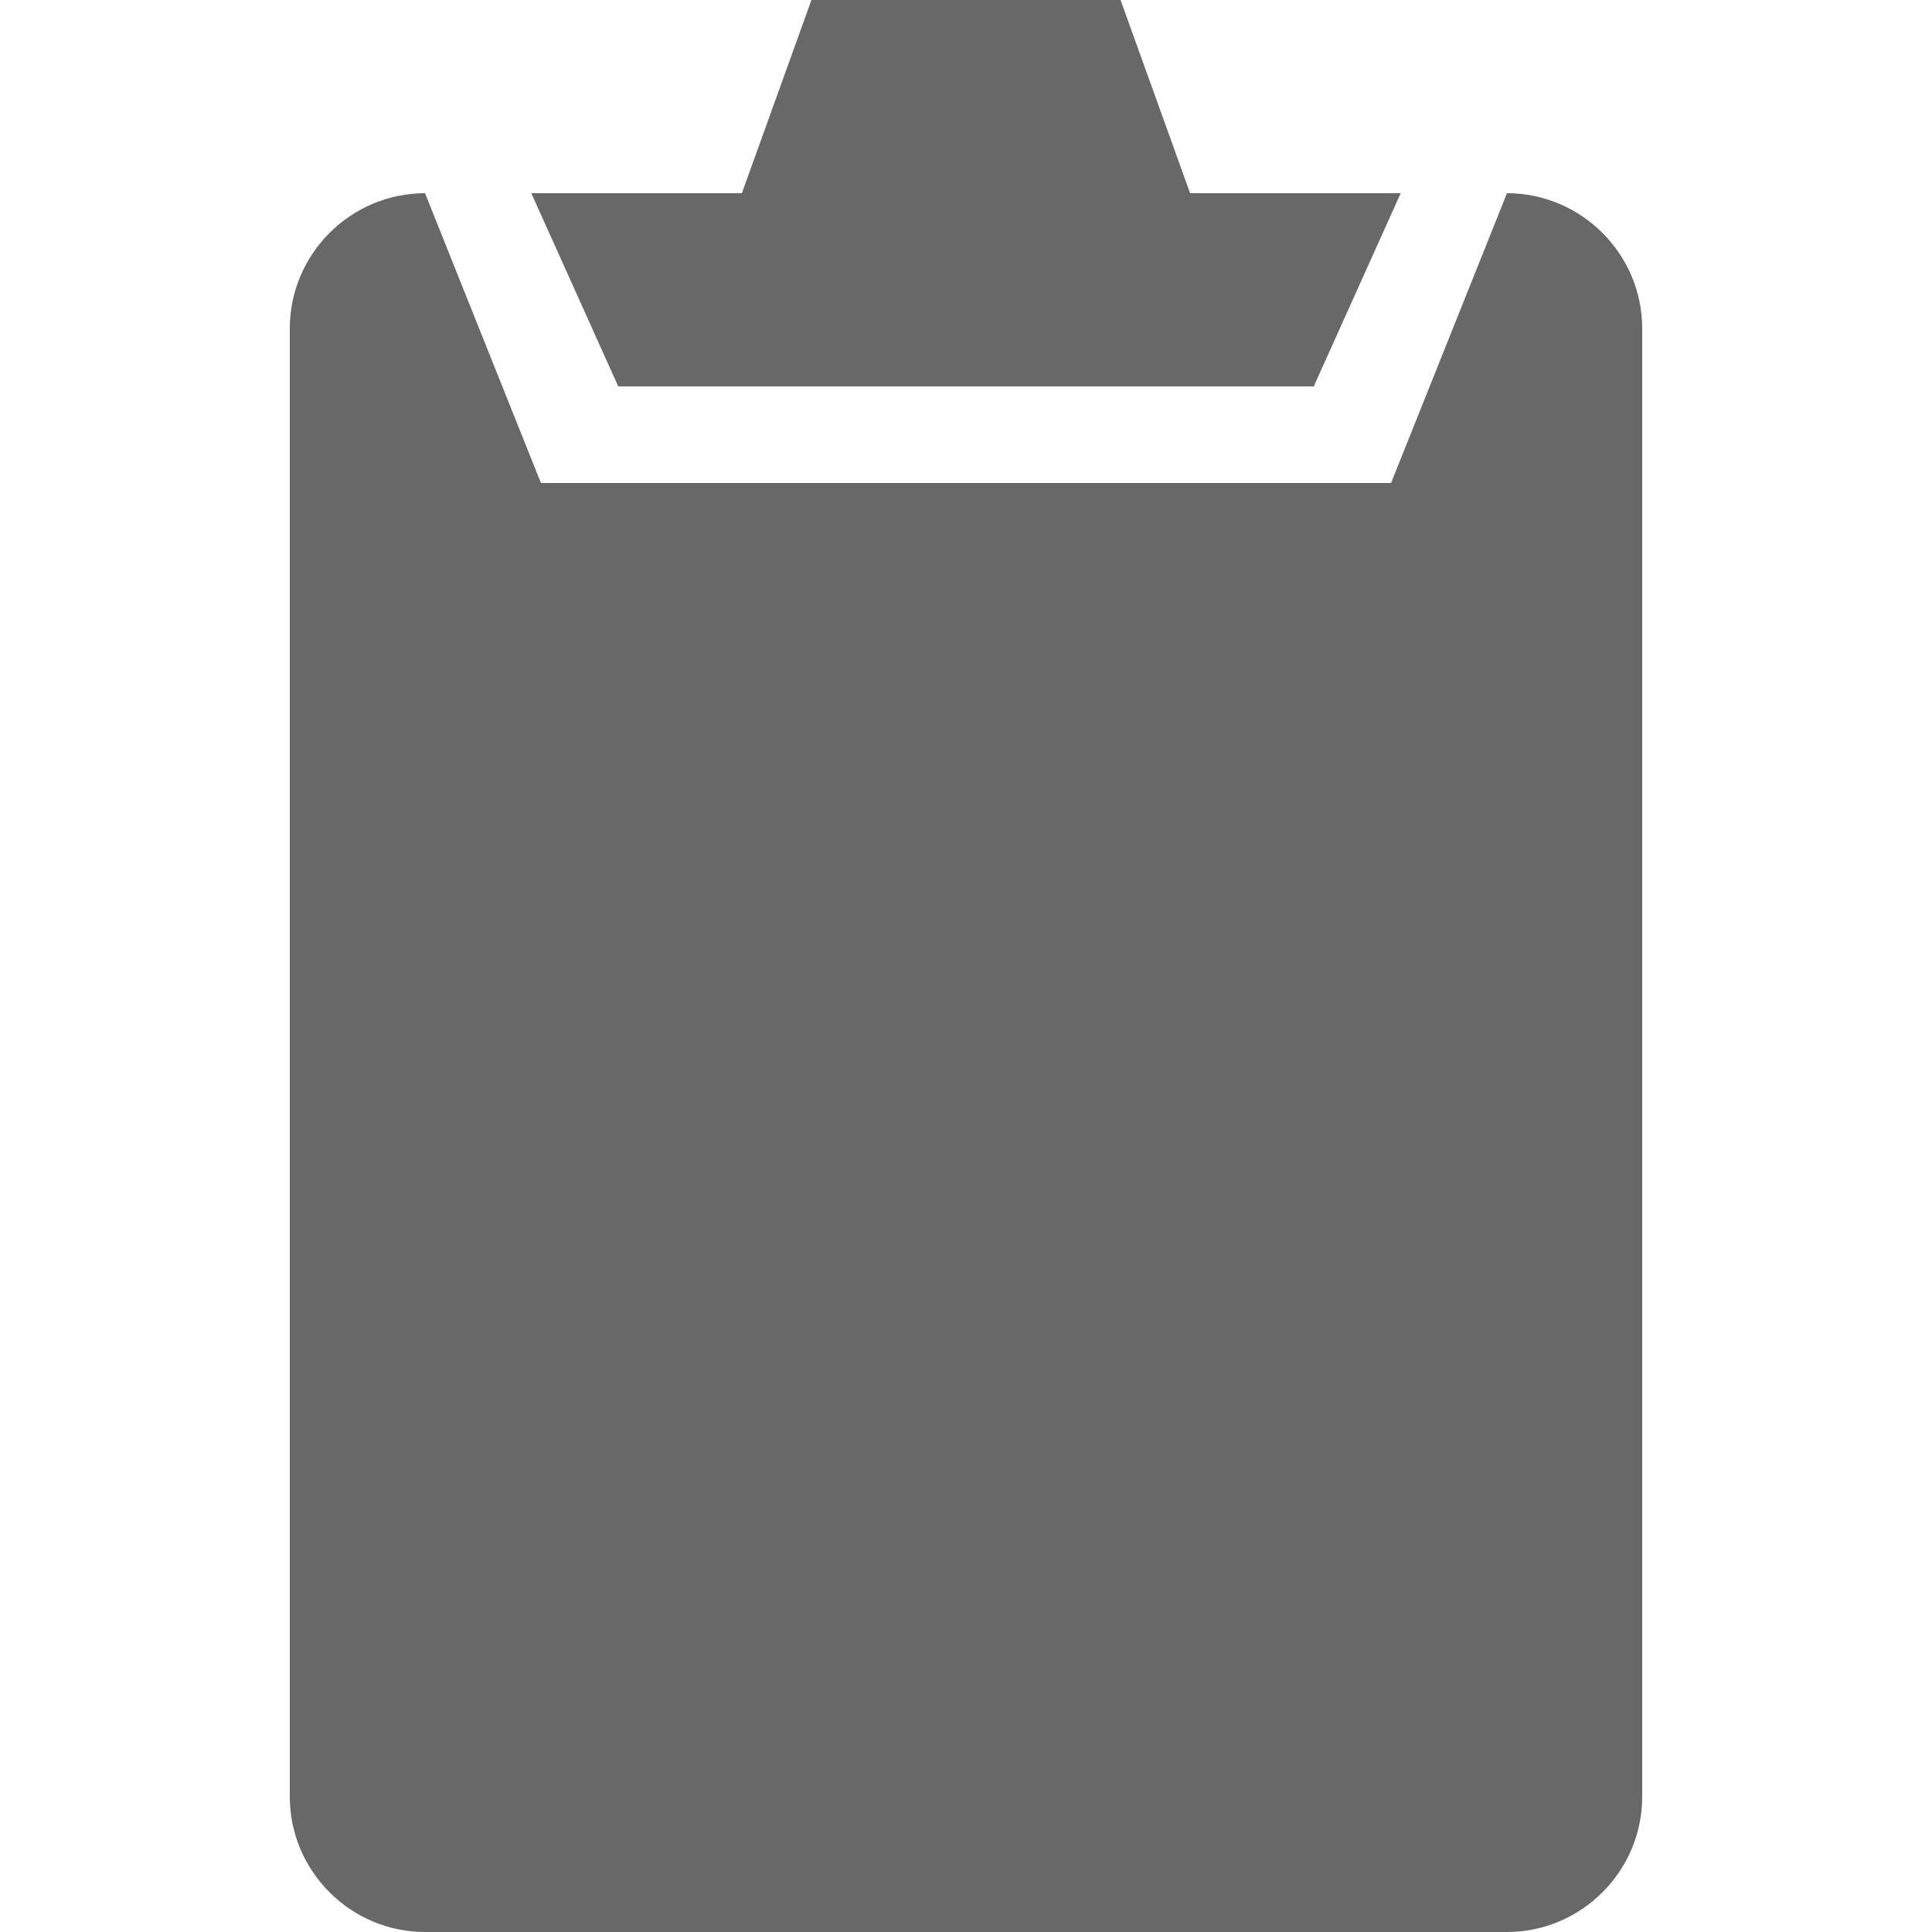 <?xml version="1.0" encoding="utf-8"?>
<!-- Generator: Adobe Illustrator 15.1.0, SVG Export Plug-In . SVG Version: 6.00 Build 0)  -->
<!DOCTYPE svg PUBLIC "-//W3C//DTD SVG 1.1//EN" "http://www.w3.org/Graphics/SVG/1.1/DTD/svg11.dtd">
<svg version="1.1" id="Layer_1" xmlns="http://www.w3.org/2000/svg" xmlns:xlink="http://www.w3.org/1999/xlink" x="0px" y="0px"
	 width="100px" height="100px" viewBox="0 0 100 100" enable-background="new 0 0 100 100" xml:space="preserve">
<path fill="#686869" d="M78,10l-6,15H28l-6-15c-3.85,0-7,3.15-7,7v76c0,3.85,3.15,7,7,7h56c3.85,0,7-3.15,7-7V17
	C85,13.15,81.85,10,78,10z M68,20l4.5-10H61.6L58,0H42l-3.601,10H27.5L32,20H68z"/>
</svg>
